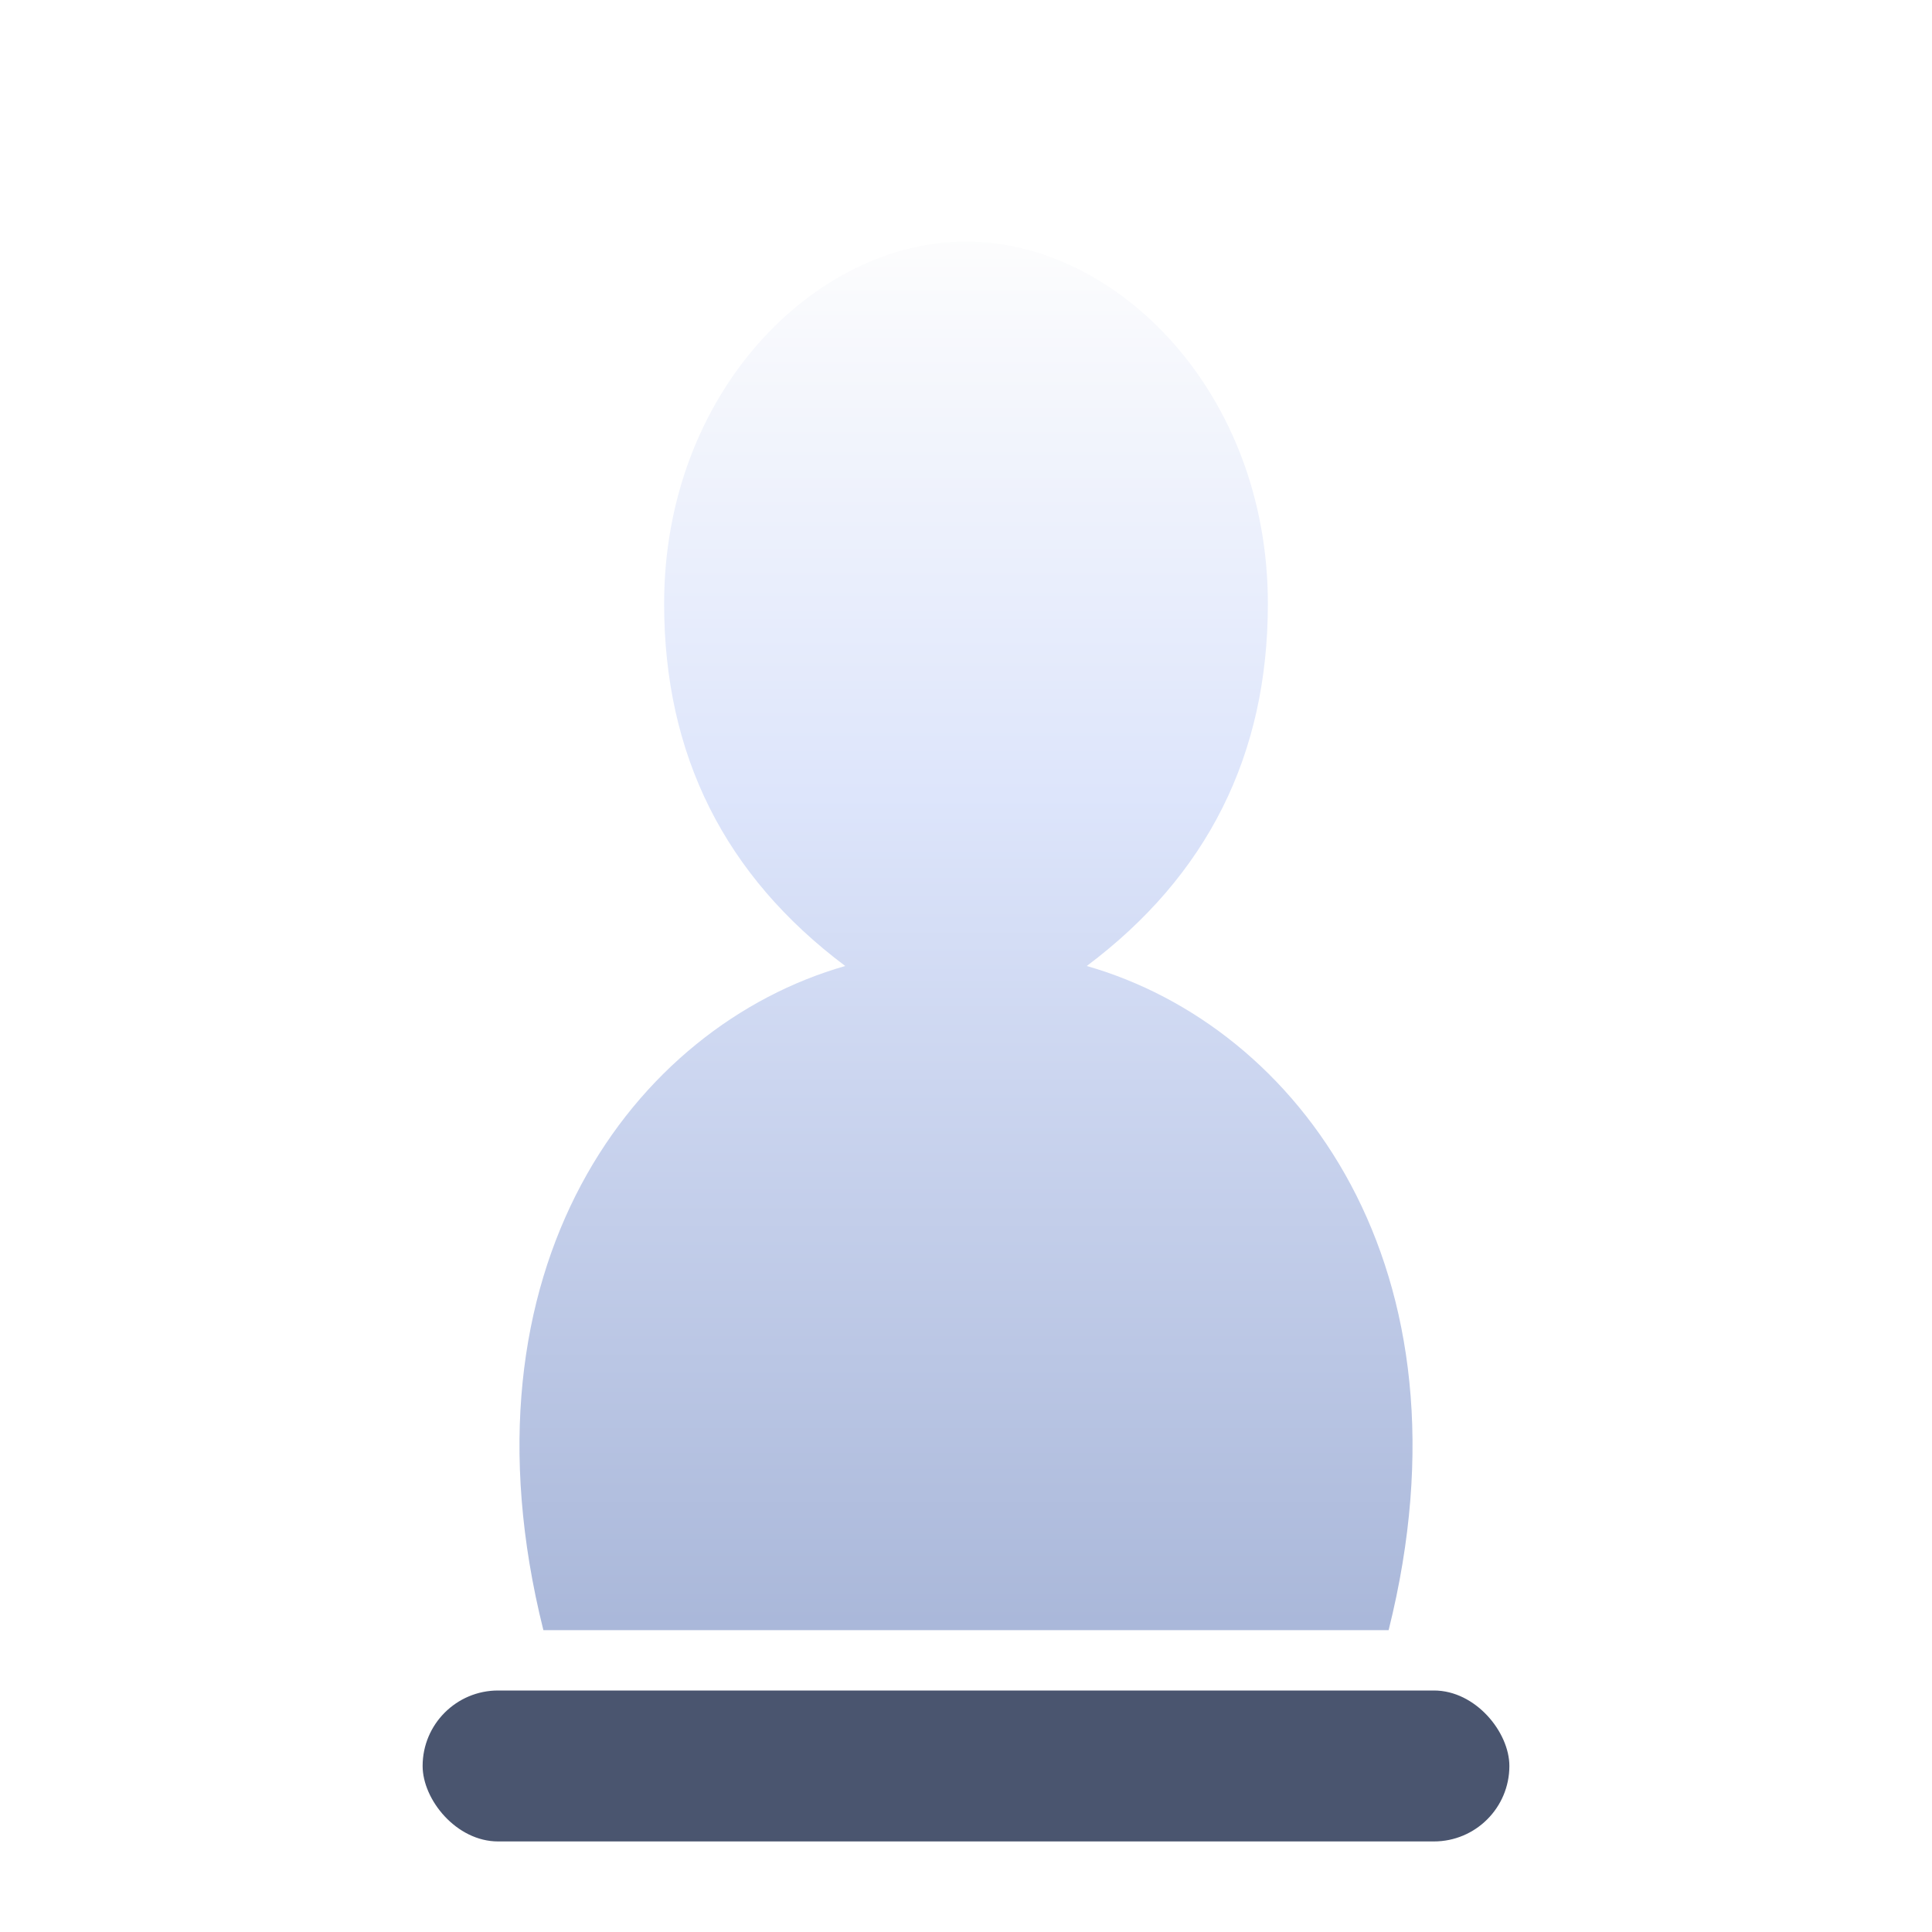 <svg viewBox="0 0 128 128" xmlns="http://www.w3.org/2000/svg">
  <defs>
    <linearGradient id="wKingBody" x1="0%" y1="0%" x2="0%" y2="100%">
      <stop offset="0%" stop-color="#fdfdfd" />
      <stop offset="40%" stop-color="#dde5fb" />
      <stop offset="100%" stop-color="#a9b7d9" />
    </linearGradient>
    <linearGradient id="wKingBase" x1="0%" y1="0%" x2="0%" y2="100%">
      <stop offset="0%" stop-color="#98a8c9" />
      <stop offset="100%" stop-color="#657293" />
    </linearGradient>
    <filter id="wKingShadow" x="-15%" y="-20%" width="140%" height="160%" color-interpolation-filters="sRGB">
      <feDropShadow dx="0" dy="4" stdDeviation="5" flood-color="#0a0d1a" flood-opacity="0.45" />
    </filter>
  </defs>
  <g filter="url(#wKingShadow)">
    <path
      d="M60 18v12h-12v14h12v14h8V44h12V30H68V18h-8zm-24 90h56c6-24-6-40-20-44 8-6 12-14 12-24 0-14-10-24-20-24s-20 10-20 24c0 10 4 18 12 24-14 4-26 20-20 44z"
      fill="url(#wKingBody)"
    />
    <rect x="28" y="112" width="72" height="10" rx="5" fill="#4a556f" />
  </g>
</svg>
